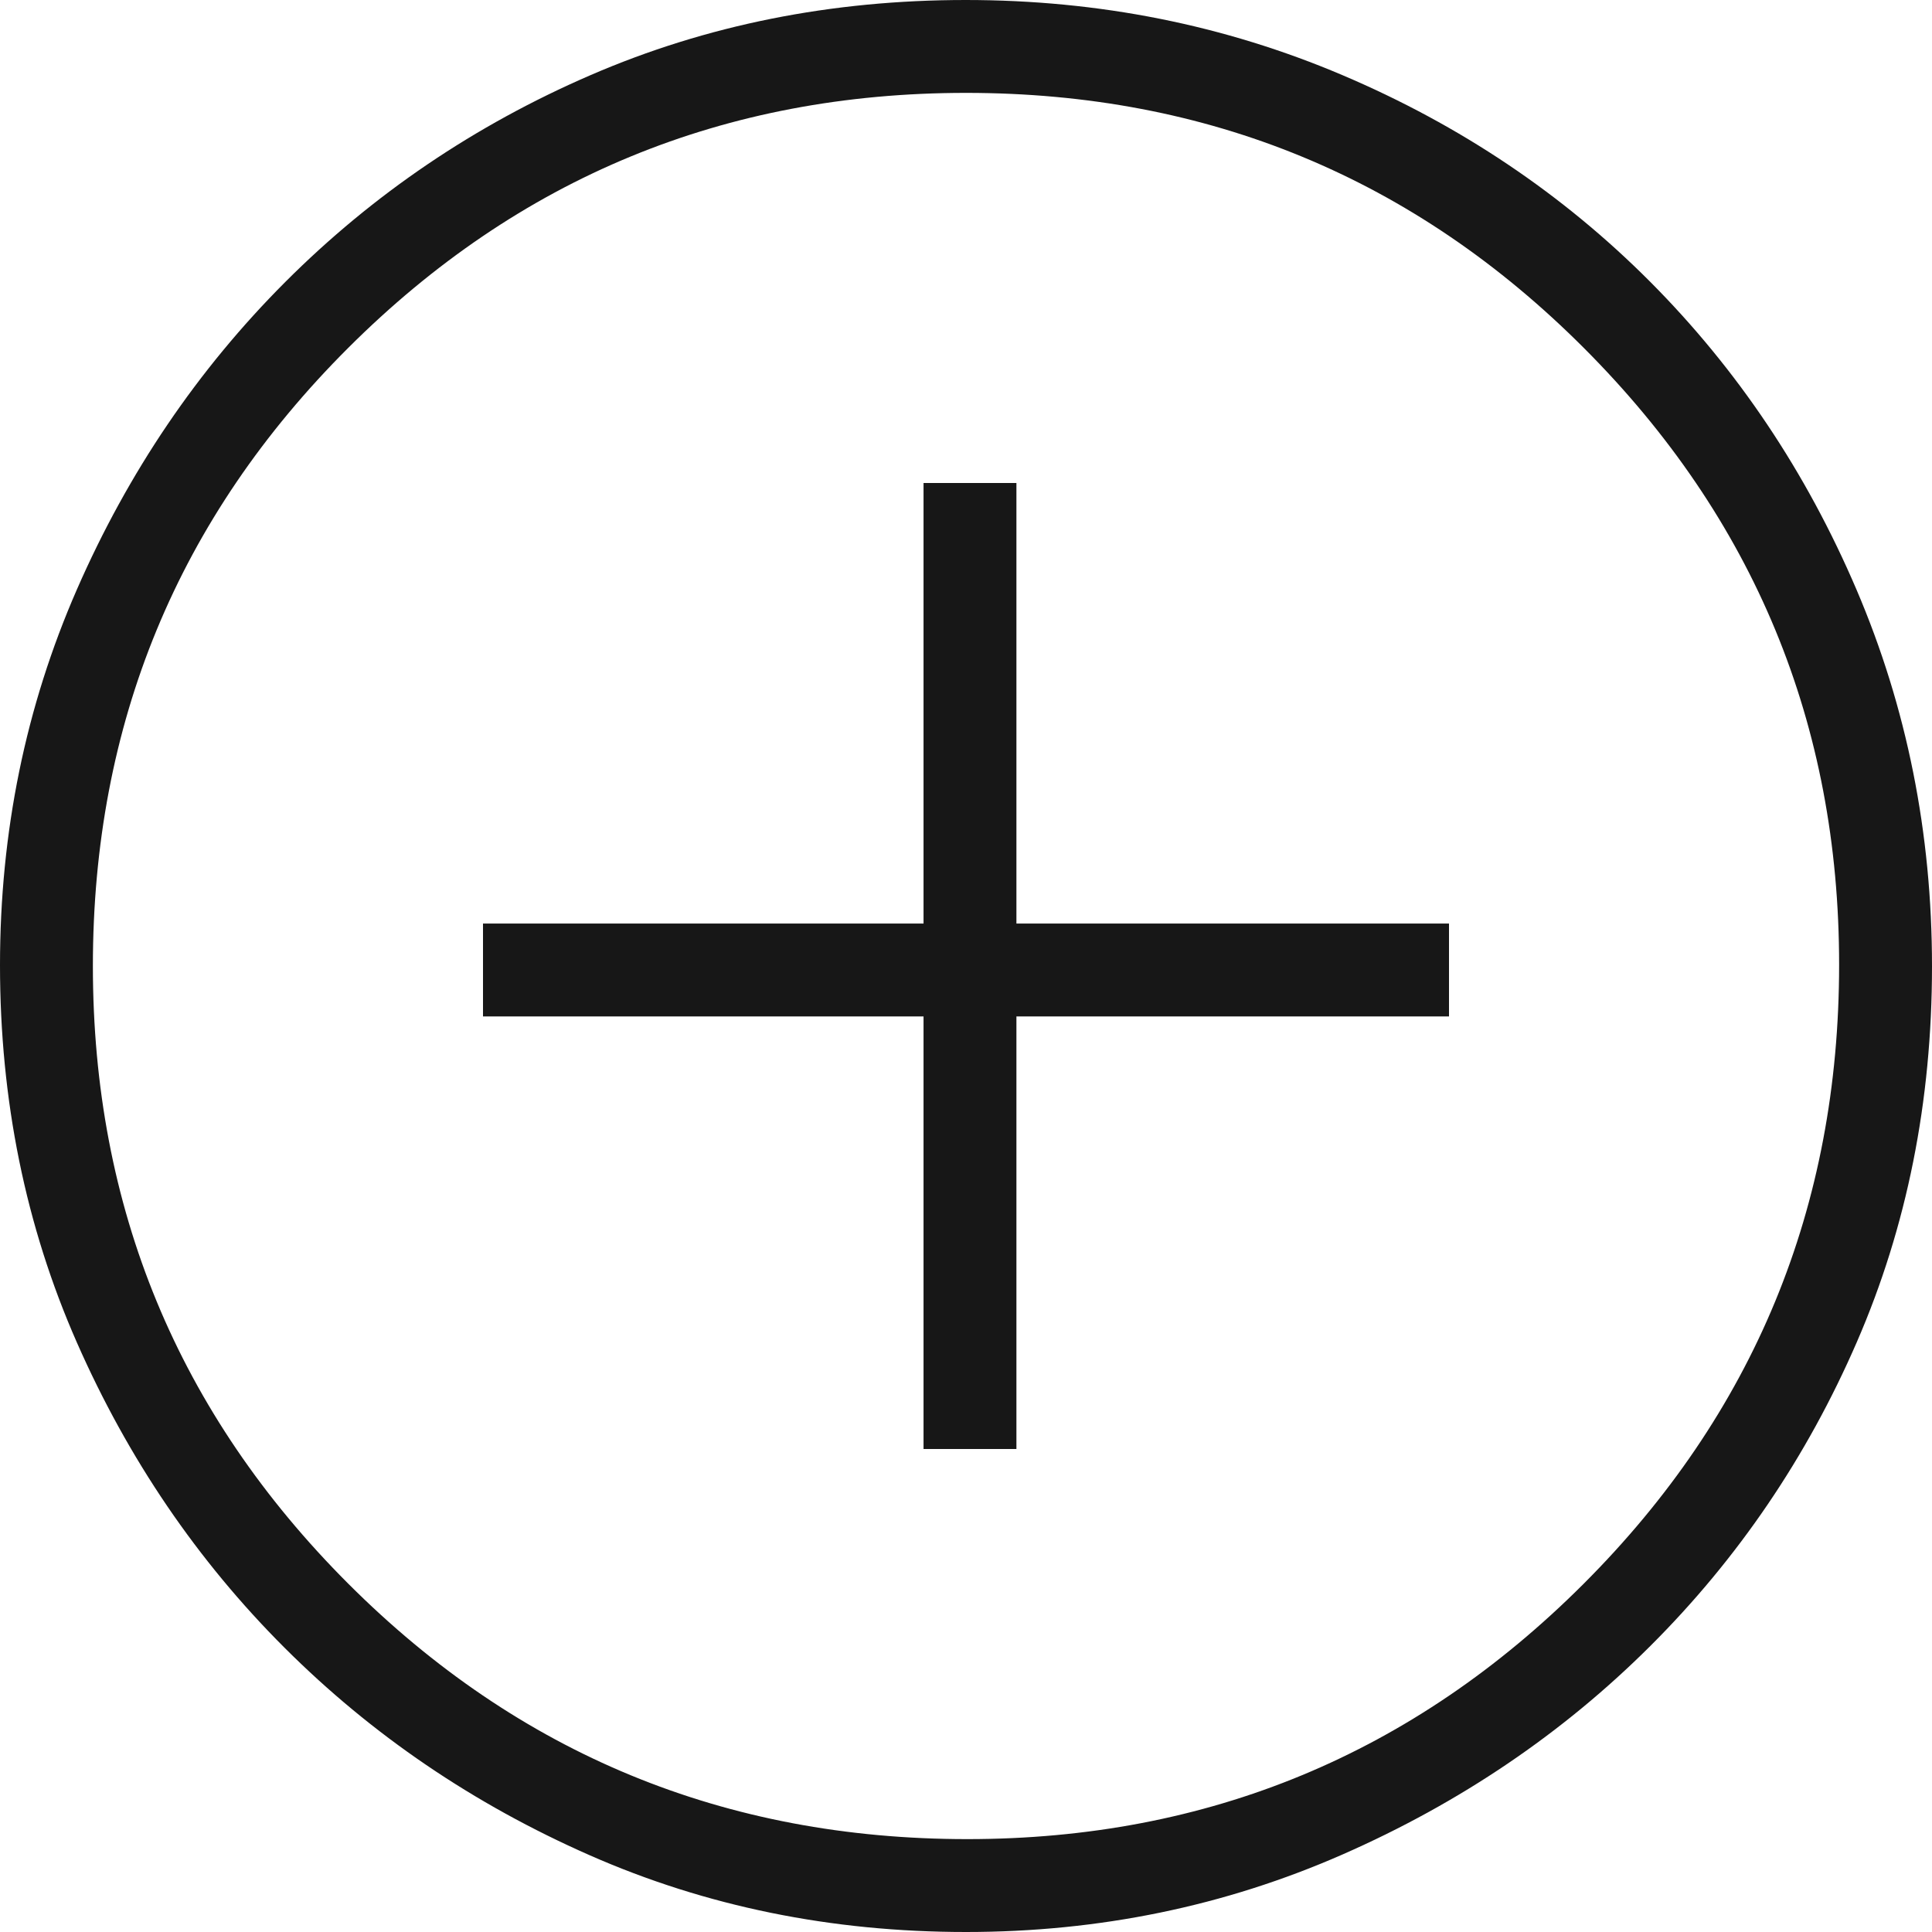 <svg width="500" height="500" viewBox="0 0 500 500" fill="none" xmlns="http://www.w3.org/2000/svg">
<g clip-path="url(#clip0_214_120)">
<path d="M239.011 375H263.049V263.049H375V239.011H263.049V125H239.011V239.011H125V263.049H239.011V375ZM249.986 500C215.147 500 182.695 493.381 152.63 480.144C122.562 466.907 96.234 449.006 73.647 426.442C51.055 403.878 33.134 377.534 19.883 347.411C6.628 317.287 0 284.741 0 249.773C0 215.314 6.632 182.91 19.897 152.562C33.162 122.218 51.14 95.689 73.832 72.974C96.529 50.259 122.857 32.418 152.816 19.451C182.77 6.484 215.137 0 249.918 0C284.409 0 316.898 6.477 347.383 19.43C377.869 32.379 404.418 50.199 427.033 72.891C449.647 95.588 467.461 122.166 480.474 152.624C493.491 183.081 500 215.563 500 250.069C500 285.037 493.523 317.438 480.57 347.273C467.621 377.109 449.803 403.34 427.115 425.968C404.428 448.592 377.859 466.587 347.411 479.952C316.962 493.317 284.487 500 249.986 500ZM250.343 475.962C312.619 475.962 365.792 453.929 409.863 409.863C453.929 365.792 475.962 312.39 475.962 249.657C475.962 187.381 453.97 134.208 409.986 90.137C366.007 46.071 312.679 24.038 250 24.038C187.495 24.038 134.208 46.03 90.137 90.014C46.071 133.993 24.038 187.321 24.038 250C24.038 312.505 46.071 365.792 90.137 409.863C134.208 453.929 187.61 475.962 250.343 475.962Z" fill="#171717"/>
</g>
<defs>
<clipPath id="clip0_214_120">
<rect width="500" height="500" fill="white"/>
</clipPath>
</defs>
</svg>
